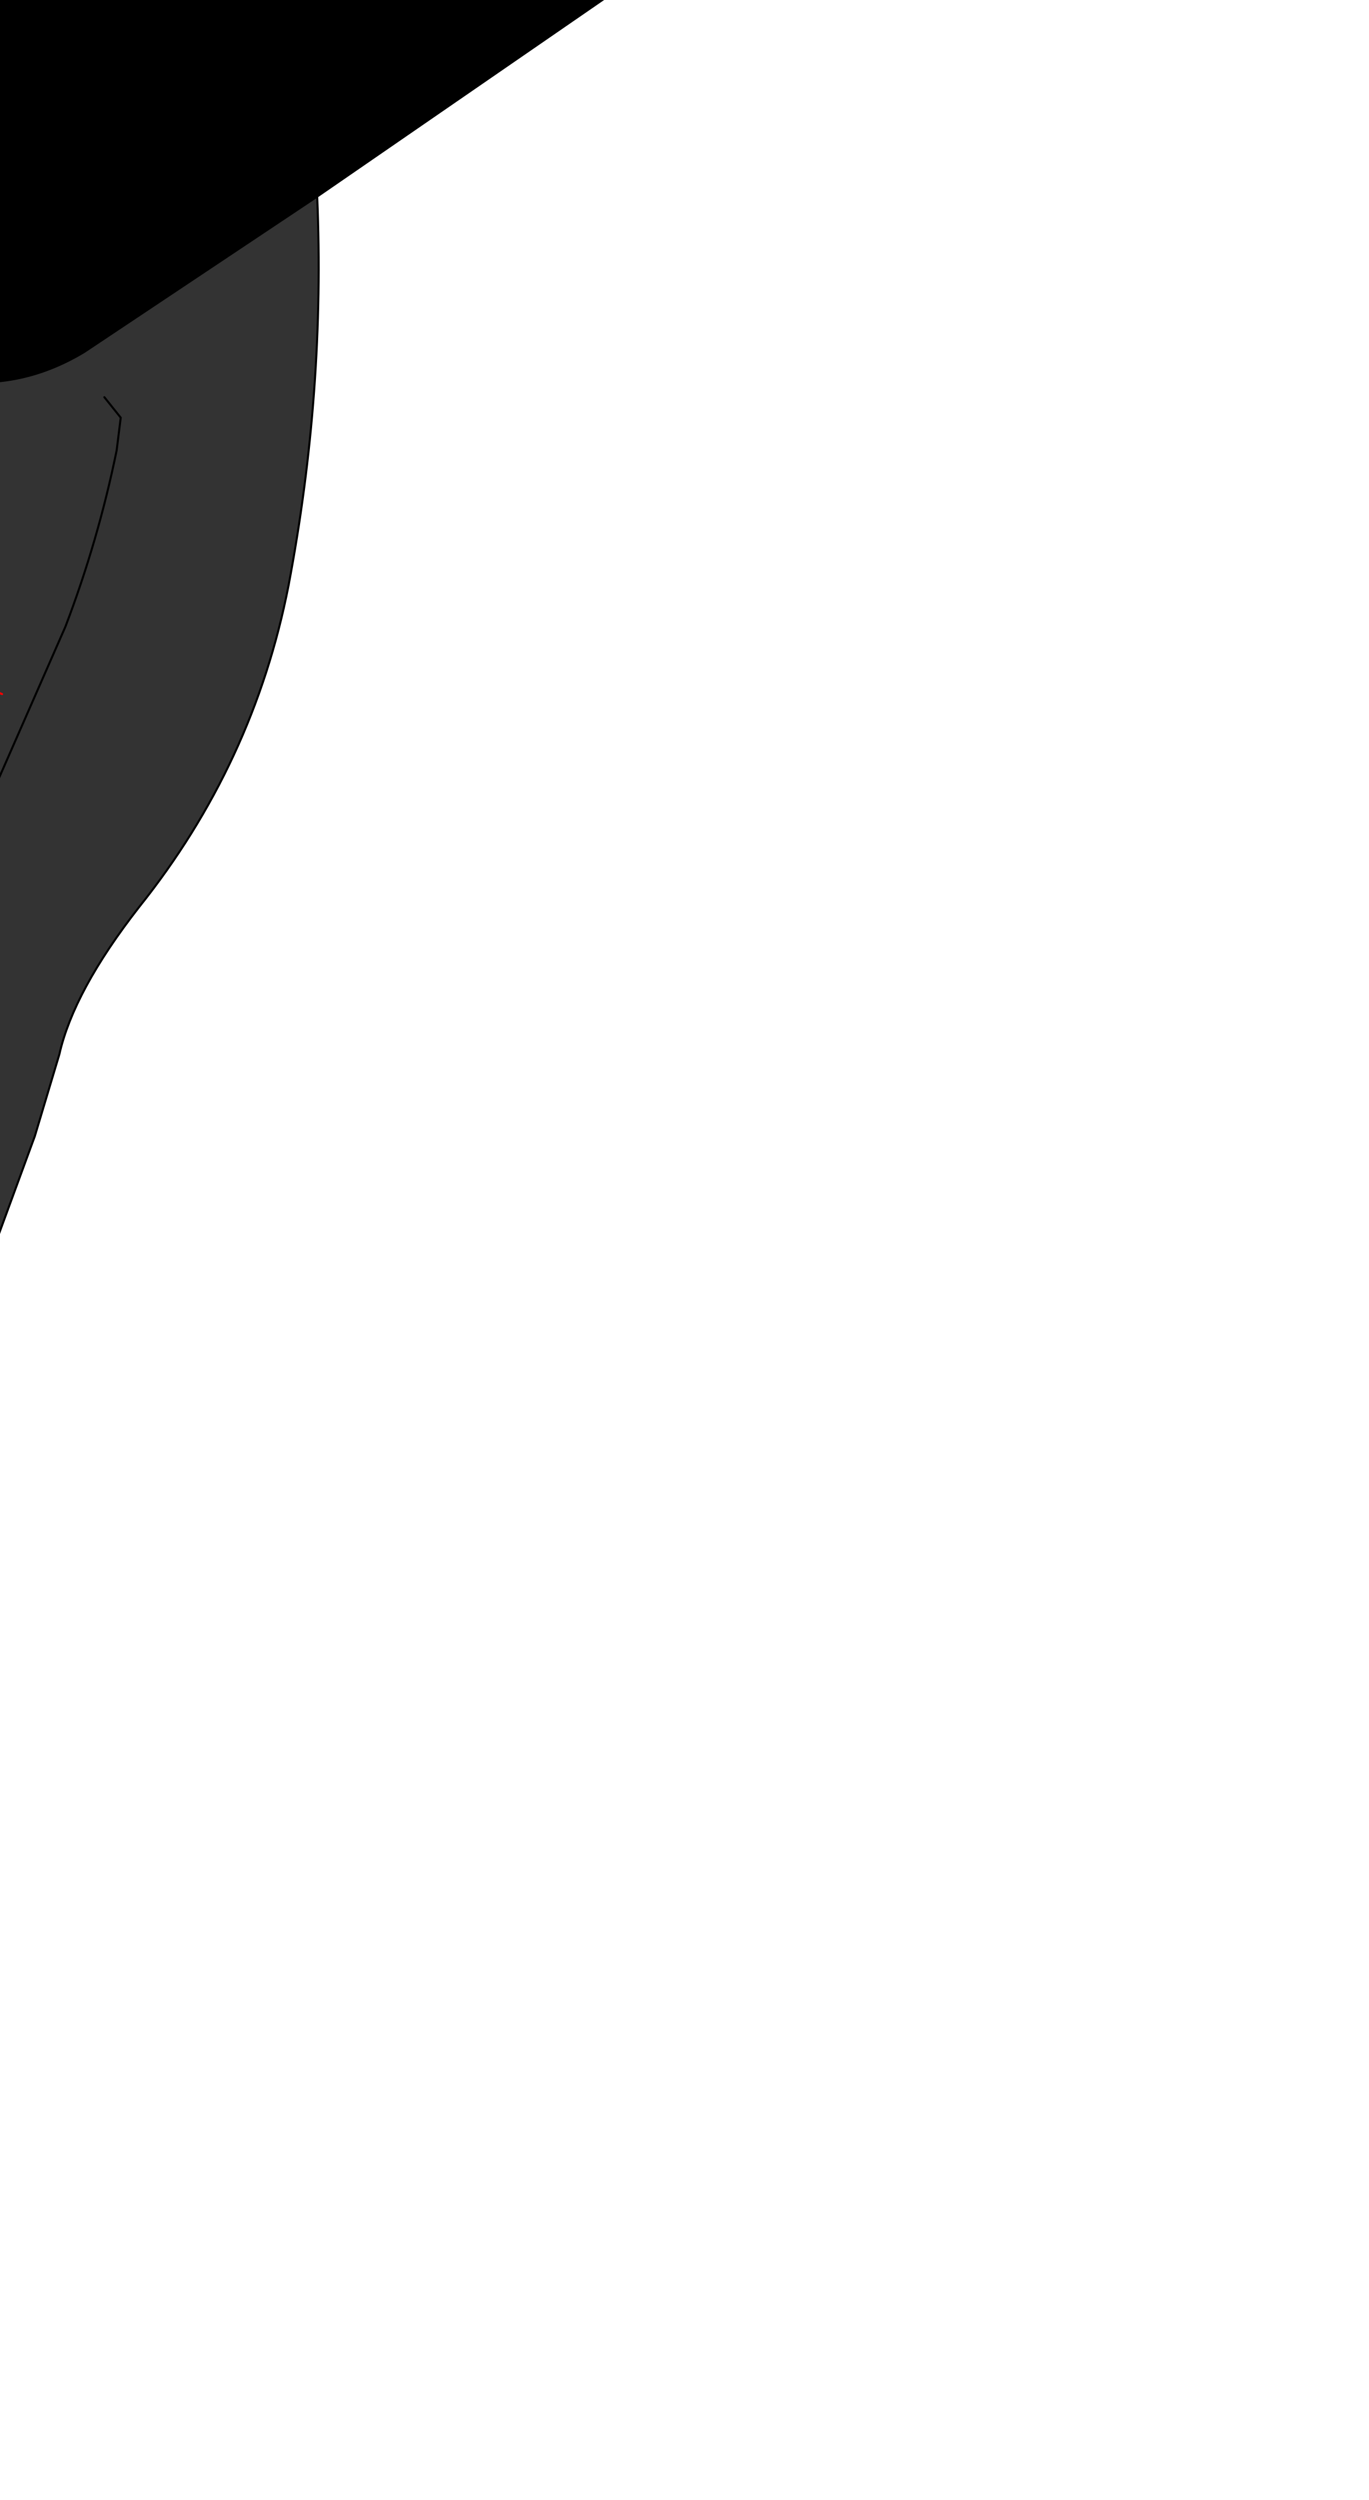 <?xml version="1.0" encoding="UTF-8" standalone="no"?>
<svg xmlns:xlink="http://www.w3.org/1999/xlink" height="61.05px" width="33.45px" xmlns="http://www.w3.org/2000/svg">
  <g transform="matrix(1.0, 0.0, 0.0, 1.0, 0.0, 0.0)">
    <path d="M7.75 4.8 Q7.95 9.55 7.05 14.3 6.2 18.65 3.4 22.15 1.8 24.2 1.45 25.75 L0.85 27.75 -0.05 30.2 Q-0.9 31.15 -2.5 31.45 L-5.55 31.5 Q-6.95 31.35 -7.8 30.15 -8.7 28.9 -9.75 28.35 -11.85 26.15 -12.3 23.05 L-13.2 16.7 -13.65 11.4 Q-13.8 7.4 -13.35 3.3 L-12.95 1.55 -12.35 0.65 Q-11.7 1.5 -11.15 2.5 -7.85 7.85 -1.65 9.2 0.3 9.65 2.05 8.6 L7.75 4.8 M2.55 9.7 L2.95 10.2 2.85 11.0 Q2.4 13.2 1.6 15.3 L-0.2 19.4 -1.75 22.65 -0.2 19.4 1.6 15.3 Q2.4 13.2 2.85 11.0 L2.95 10.2 2.55 9.7 M-3.65 10.6 L-4.1 11.75 -3.7 11.8 -3.55 16.0 -5.35 15.4 -4.1 11.75 -5.35 15.4 -3.55 16.0 -3.7 11.8 -4.1 11.75 -3.65 10.6 -3.75 9.7 -3.65 10.6 -3.7 11.8 -2.7 12.05 Q-2.4 12.05 -2.2 12.3 L-2.0 12.9 Q-0.85 14.15 -0.65 15.85 L-0.5 16.7 Q-0.2 16.85 0.05 16.95 -0.2 16.85 -0.5 16.7 L-0.65 15.85 Q-0.85 14.15 -2.0 12.9 L-2.2 12.3 Q-2.4 12.05 -2.7 12.05 L-3.7 11.8 -3.65 10.6 M-2.2 15.7 L-2.35 15.6 -2.25 15.75 -2.2 15.7 M-10.1 14.15 L-8.55 14.6 -8.55 15.25 Q-8.25 17.3 -6.75 18.6 L-9.3 23.55 -6.75 18.6 Q-8.25 17.3 -8.55 15.25 L-8.55 14.6 -10.1 14.15 M-3.3 23.85 L-3.35 19.85 Q-4.95 20.15 -6.15 19.05 L-6.75 18.6 -5.35 15.4 -8.55 14.6 Q-8.55 13.4 -7.25 12.6 -5.95 11.75 -4.1 11.75 -5.95 11.75 -7.25 12.6 -8.55 13.4 -8.55 14.6 L-5.35 15.4 -6.75 18.6 -6.15 19.05 Q-4.95 20.15 -3.35 19.85 L-3.3 23.85 M-2.45 16.15 Q-1.55 16.15 -0.5 16.7 -1.0 18.55 -2.75 19.6 L-3.35 19.85 -3.55 16.0 -2.45 16.15 -3.55 16.0 -3.35 19.85 -2.75 19.6 Q-1.0 18.55 -0.5 16.7 -1.55 16.15 -2.45 16.15 M-6.2 20.0 L-6.2 19.7 -6.35 19.85 -6.2 20.0 M-2.7 12.05 L-2.0 12.9 -2.7 12.05 M-10.95 15.1 Q-11.2 13.35 -10.95 11.6 -10.6 9.35 -9.85 7.3 -10.6 9.35 -10.95 11.6 -11.2 13.35 -10.95 15.1" fill="#333333" fill-rule="evenodd" stroke="none"/>
    <path d="M2.45 -13.05 L2.55 -13.0 2.5 -13.15 2.45 -13.05 M-1.6 -16.7 L-1.2 -25.6 -0.45 -25.1 2.5 -13.15 3.65 -14.55 Q5.8 -17.35 7.25 -20.75 8.85 -24.45 9.55 -28.3 L9.6 -23.5 9.25 -18.9 Q8.6 -14.25 6.25 -10.25 L2.55 -13.0 2.8 -6.3 Q1.75 -5.6 0.3 -5.5 L-0.75 -6.05 Q-1.25 -6.45 -1.4 -7.05 -2.65 -11.85 -1.6 -16.7 M9.65 -8.45 Q13.8 -12.45 15.75 -17.8 16.45 -14.05 15.2 -10.55 14.35 -8.25 12.2 -6.4 L10.8 -7.7 9.65 -8.45 M-12.9 -7.95 Q-15.1 -10.4 -15.05 -13.8 L-15.0 -14.8 Q-14.85 -11.35 -11.7 -10.3 -12.2 -10.3 -12.55 -9.6 -12.9 -8.9 -12.9 -7.95 M-10.4 -11.95 Q-11.05 -16.45 -10.95 -20.7 -10.85 -25.3 -9.25 -29.5 -8.4 -27.4 -8.15 -25.1 L-6.95 -15.45 -6.85 -11.7 -8.5 -10.45 -10.4 -11.95" fill="url(#gradient0)" fill-rule="evenodd" stroke="none"/>
    <path d="M-1.6 -16.7 Q-2.65 -11.85 -1.4 -7.05 -1.25 -6.45 -0.75 -6.05 L0.3 -5.5 Q1.75 -5.6 2.8 -6.3 L2.55 -13.0 6.25 -10.25 9.65 -8.45 10.8 -7.7 12.2 -6.4 13.05 -4.8 13.25 -4.35 13.5 -3.95 16.15 -3.8 16.75 -1.4 7.75 4.8 2.05 8.6 Q0.3 9.65 -1.65 9.2 -7.85 7.85 -11.15 2.5 -11.7 1.5 -12.35 0.65 L-12.45 0.55 -14.35 -1.2 Q-16.05 -2.4 -16.7 -4.3 L-16.05 -5.05 Q-14.95 -6.3 -13.4 -6.2 L-12.9 -7.95 Q-12.9 -8.9 -12.55 -9.6 -12.2 -10.3 -11.7 -10.3 L-10.4 -11.9 -10.4 -11.95 -8.5 -10.45 -6.85 -11.7 -6.95 -15.45 -6.05 -16.1 Q-4.0 -17.35 -1.6 -16.7" fill="#000000" fill-rule="evenodd" stroke="none"/>
    <path d="M2.45 -13.05 L2.55 -13.0 2.5 -13.15 2.45 -13.05 M6.25 -10.25 Q8.6 -14.25 9.25 -18.9 L9.6 -23.5 9.55 -28.3 Q8.85 -24.45 7.25 -20.75 5.8 -17.35 3.65 -14.55 L2.5 -13.15 -0.45 -25.1 -1.2 -25.6 -1.6 -16.7 Q-2.65 -11.85 -1.4 -7.05 -1.25 -6.45 -0.75 -6.05 L0.3 -5.5 Q1.75 -5.6 2.8 -6.3 L2.55 -13.0 6.25 -10.25 9.65 -8.45 Q13.8 -12.45 15.75 -17.8 16.45 -14.05 15.2 -10.55 14.35 -8.25 12.2 -6.4 L13.05 -4.8 13.25 -4.35 13.5 -3.95 16.15 -3.8 16.75 -1.4 7.75 4.8 Q7.95 9.55 7.05 14.3 6.2 18.65 3.4 22.15 1.8 24.2 1.45 25.75 L0.85 27.75 -0.05 30.2 Q-0.9 31.15 -2.5 31.45 L-5.55 31.5 Q-6.95 31.35 -7.8 30.15 -8.7 28.9 -9.75 28.35 -11.85 26.15 -12.3 23.05 L-13.2 16.7 -13.65 11.4 Q-13.8 7.4 -13.35 3.3 L-12.95 1.55 -12.35 0.65 -12.45 0.55 -14.35 -1.2 Q-16.05 -2.4 -16.7 -4.3 L-16.05 -5.05 Q-14.95 -6.3 -13.4 -6.2 L-12.9 -7.95 Q-15.1 -10.4 -15.05 -13.8 L-15.0 -14.8 Q-14.85 -11.35 -11.7 -10.3 L-10.4 -11.9 -10.4 -11.95 Q-11.05 -16.45 -10.95 -20.7 -10.85 -25.3 -9.25 -29.5 -8.4 -27.4 -8.15 -25.1 L-6.95 -15.45 -6.05 -16.1 Q-4.0 -17.35 -1.6 -16.7 M12.2 -6.4 L10.8 -7.7 9.65 -8.45 M-1.75 22.65 L-0.2 19.4 1.6 15.3 Q2.4 13.2 2.85 11.0 L2.95 10.2 2.55 9.7 M-12.35 0.65 Q-11.7 1.5 -11.15 2.5 -7.85 7.85 -1.65 9.2 0.3 9.65 2.05 8.6 L7.75 4.8 M-11.7 -10.3 Q-12.2 -10.3 -12.55 -9.6 -12.9 -8.9 -12.9 -7.95 M-6.95 -15.45 L-6.85 -11.7 -8.5 -10.45 -10.4 -11.95 M-9.85 7.3 Q-10.6 9.35 -10.95 11.6 -11.2 13.35 -10.95 15.1" fill="none" stroke="#000000" stroke-linecap="round" stroke-linejoin="round" stroke-width="0.05"/>
    <path d="M-3.75 9.7 L-3.65 10.6 -3.7 11.8 -2.7 12.05 Q-2.4 12.05 -2.2 12.3 L-2.0 12.9 Q-0.85 14.15 -0.65 15.85 L-0.5 16.7 Q-0.2 16.85 0.05 16.95 M-4.1 11.75 L-5.35 15.4 -3.55 16.0 -3.7 11.8 -4.1 11.75 -3.65 10.6 M-2.45 16.15 L-3.55 16.0 -3.35 19.85 -2.75 19.6 Q-1.0 18.55 -0.5 16.7 -1.55 16.15 -2.45 16.15 M-4.1 11.75 Q-5.95 11.75 -7.25 12.6 -8.55 13.4 -8.55 14.6 L-5.35 15.4 -6.75 18.6 -6.15 19.05 Q-4.95 20.15 -3.35 19.85 L-3.3 23.85 M-9.3 23.55 L-6.75 18.6 Q-8.25 17.3 -8.55 15.25 L-8.55 14.6 -10.1 14.15 M-2.0 12.9 L-2.7 12.05" fill="none" stroke="#ff0000" stroke-linecap="round" stroke-linejoin="round" stroke-width="0.05"/>
  </g>
  <defs>
    <radialGradient cx="0" cy="0" gradientTransform="matrix(0.016, 0.0, 0.0, 0.016, -3.45, -7.95)" gradientUnits="userSpaceOnUse" id="gradient0" r="819.2" spreadMethod="pad">
      <stop offset="0.0" stop-color="#e8f1c0"/>
      <stop offset="1.0" stop-color="#727138"/>
    </radialGradient>
  </defs>
</svg>
